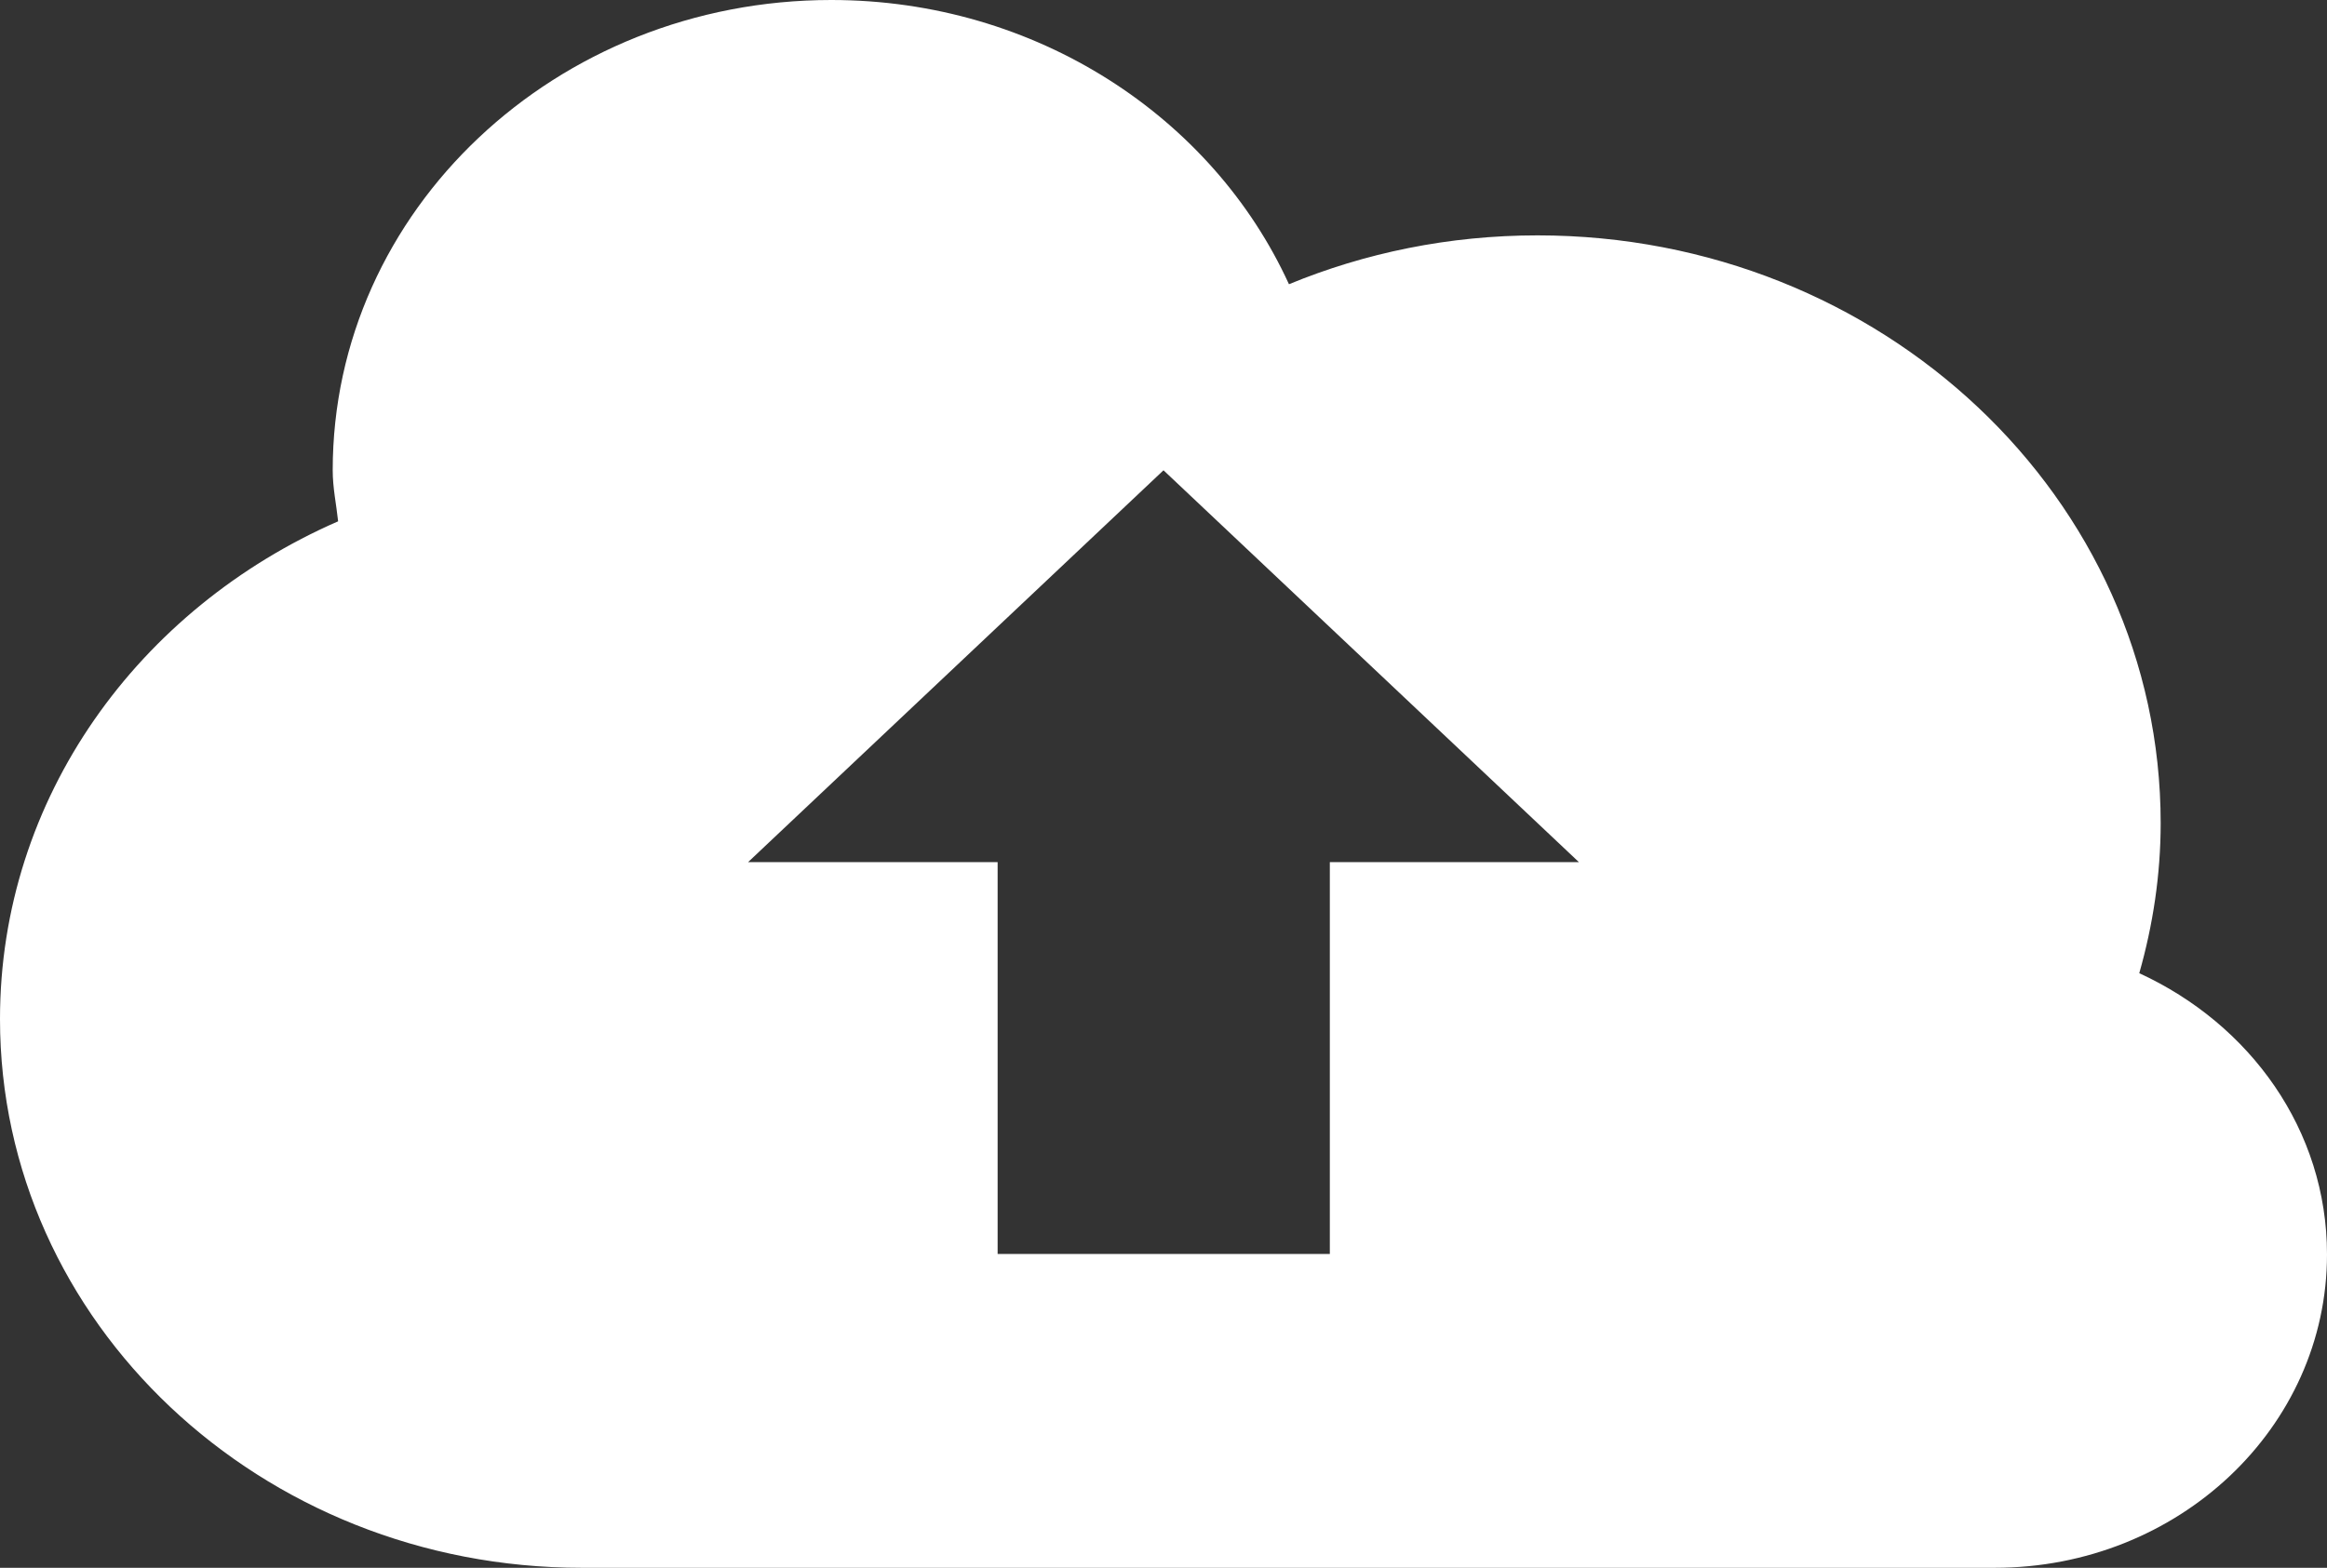 <svg width="46" height="31" viewBox="0 0 46 31" fill="none" xmlns="http://www.w3.org/2000/svg">
<rect x="0" y="0" width="46" height="31" fill="#333333" stroke="none"/>
<path d="M42.289 19.243C42.559 18.293 42.712 17.301 42.712 16.276C42.712 9.85 37.195 4.654 30.394 4.654C28.642 4.654 26.98 5.001 25.48 5.62C23.97 2.314 20.484 0 16.432 0C10.988 0 6.577 4.162 6.577 9.299C6.577 9.647 6.648 9.969 6.684 10.308C2.74 12.029 0 15.775 0 20.15C0 26.143 5.148 31 11.5 31H39.432C43.062 31 46 28.228 46 24.803C46 22.345 44.482 20.251 42.289 19.243ZM26.288 17.047V24.795H19.721V17.047H14.788L23 9.299L31.212 17.047H26.288Z" fill="white"/>
</svg>
